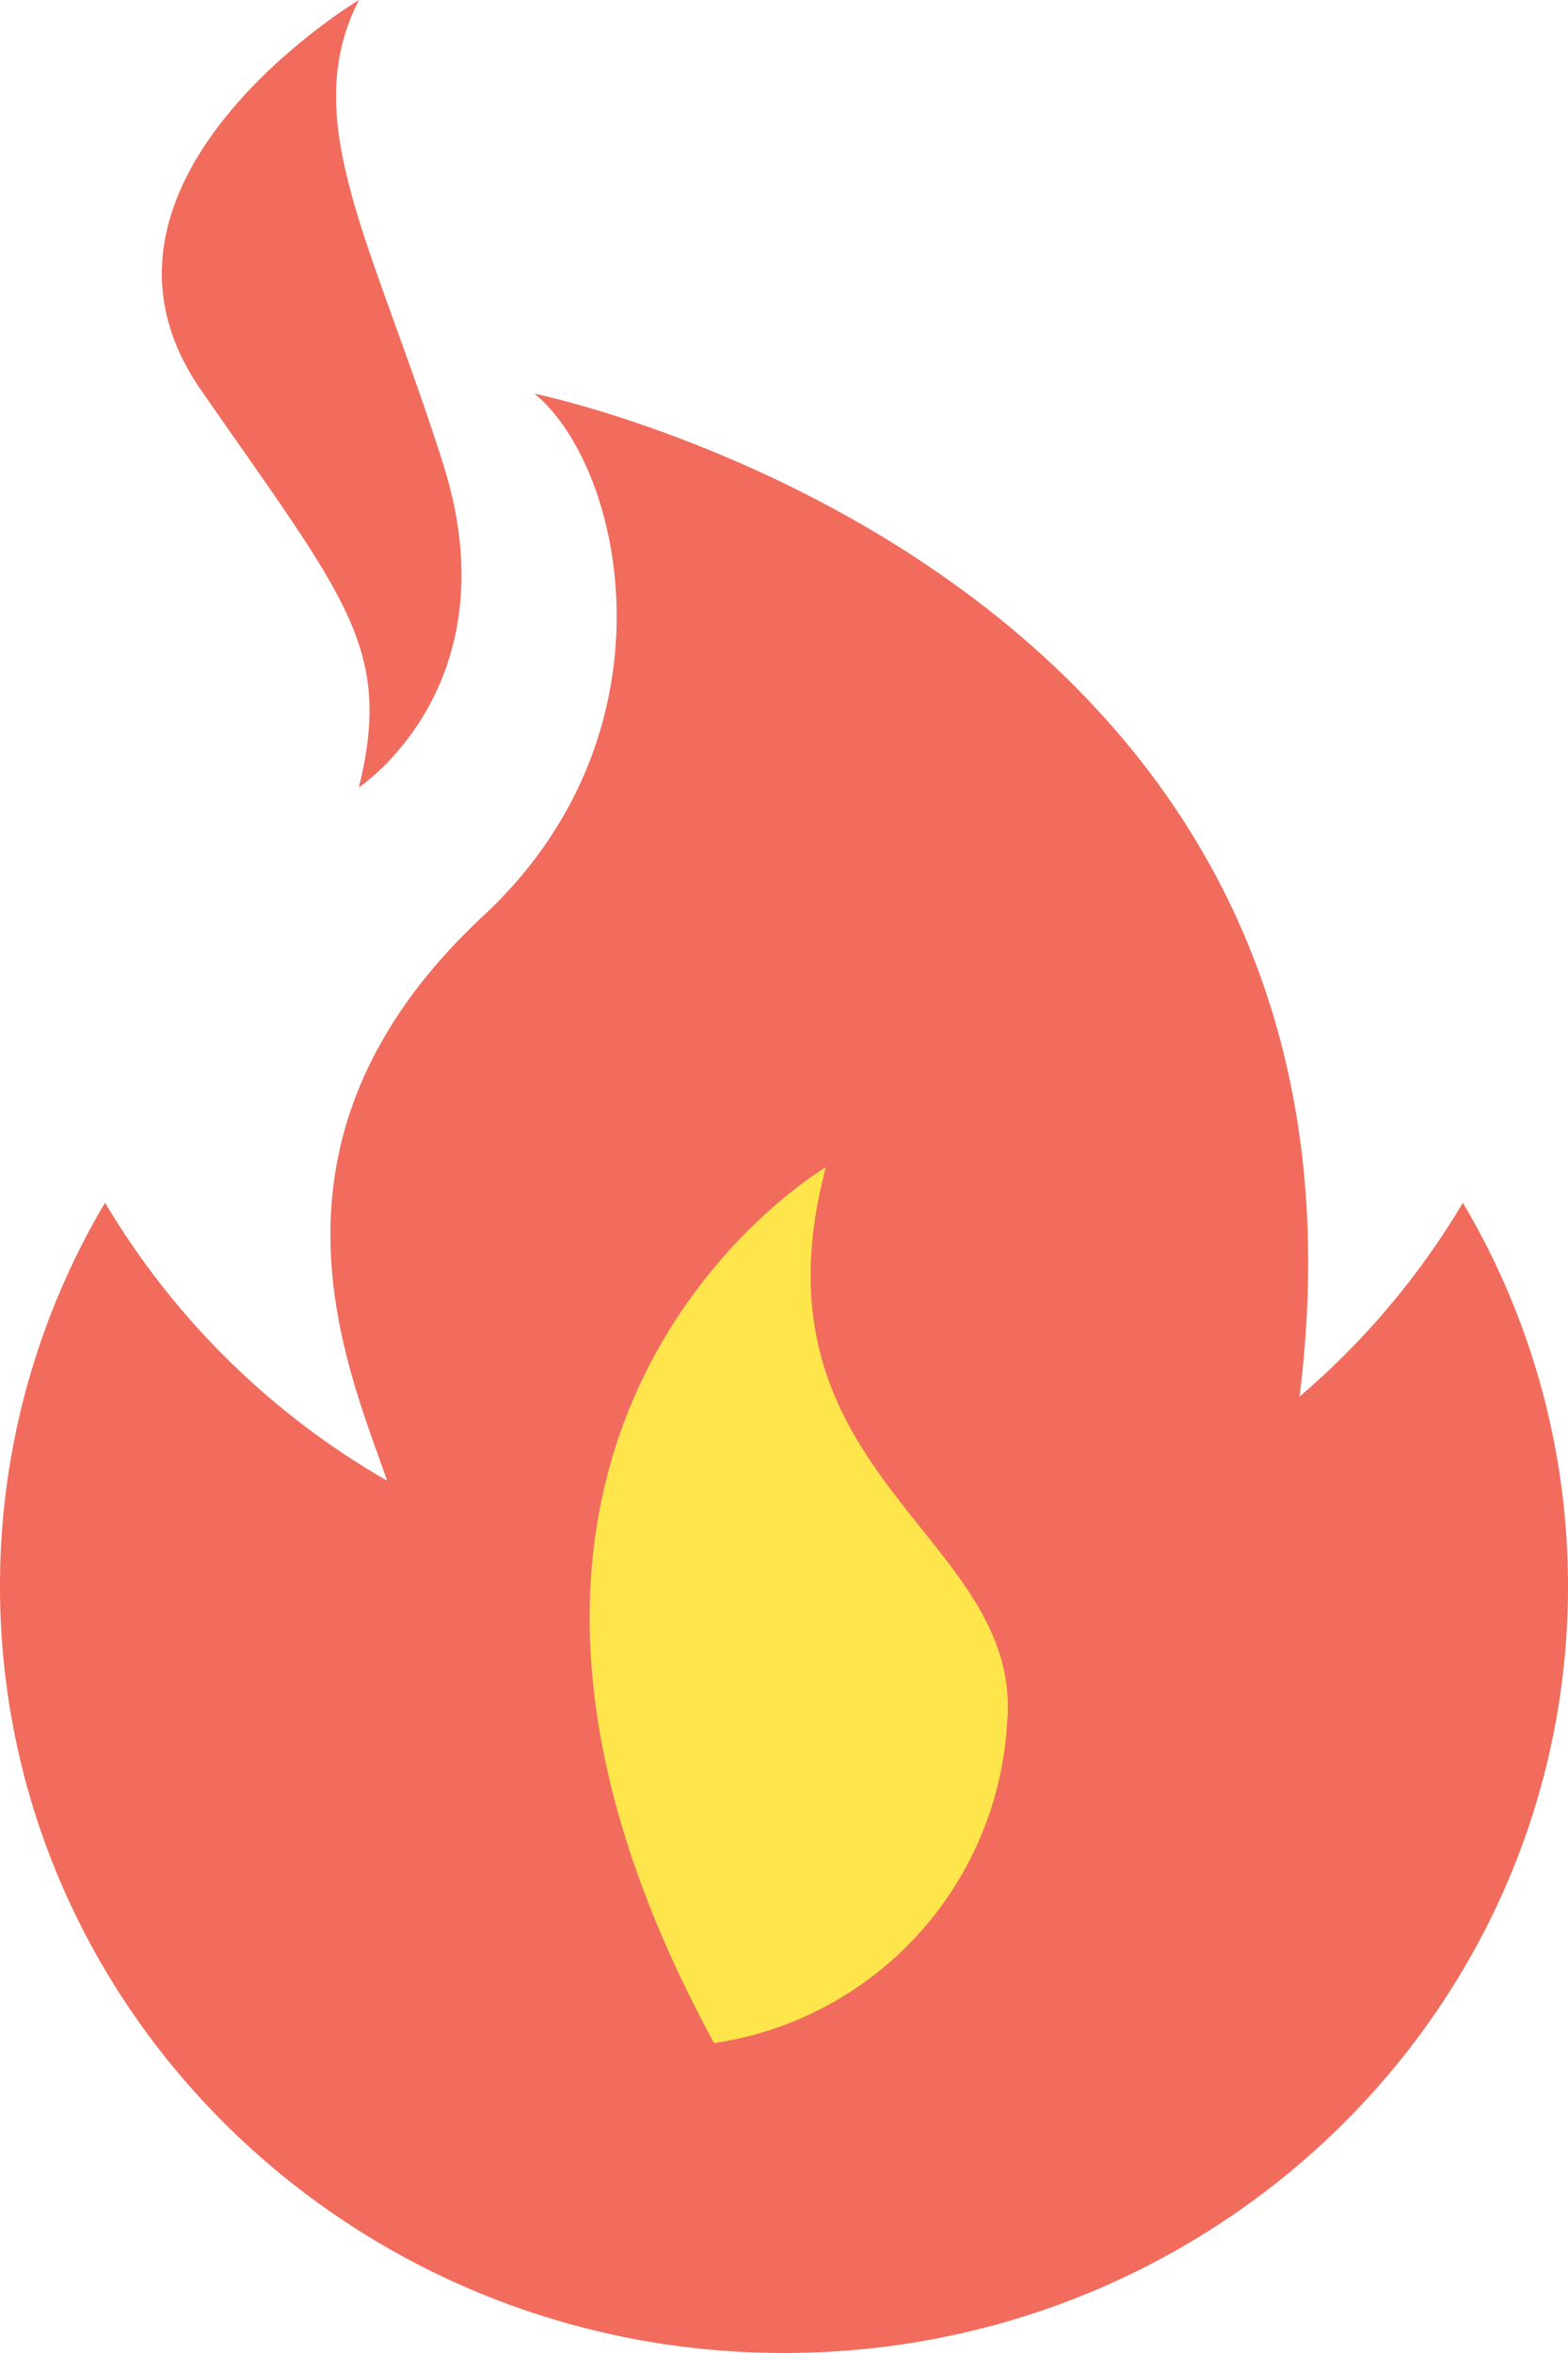 <svg id="icon-hot" xmlns="http://www.w3.org/2000/svg" xmlns:xlink="http://www.w3.org/1999/xlink" width="53.333" height="80" viewBox="0 0 53.333 80">
  <defs>
    <clipPath id="clip-path">
      <rect id="Rectangle_679" data-name="Rectangle 679" width="53.333" height="80" fill="none"/>
    </clipPath>
  </defs>
  <g id="Group_1390" data-name="Group 1390" clip-path="url(#clip-path)">
    <path id="Path_528" data-name="Path 528" d="M49.757,50.433A26.357,26.357,0,0,1,44.2,57.024c3.55-28.077-26.02-34.1-26.02-34.1,3.043,2.5,4.988,11.489-1.736,17.749-8.113,7.553-4.674,15.188-3.277,19.209a26.517,26.517,0,0,1-9.594-9.451A25.5,25.5,0,0,0,0,63.468C0,77.867,11.939,89.54,26.666,89.54S53.333,77.867,53.333,63.468a25.5,25.5,0,0,0-3.577-13.035" transform="translate(0 -9.54)" fill="#f16c5d"/>
    <path id="Path_529" data-name="Path 529" d="M41.618,67.969s-15.185,8.906-3.8,29.778a11.69,11.69,0,0,0,9.963-10.854c.6-6.44-8.974-8.339-6.164-18.924" transform="translate(-13.528 -28.284)" fill="#ffe54c"/>
    <path id="Path_530" data-name="Path 530" d="M15.92,0S5.635,6.17,10.544,13.254,17.088,22,15.92,26.77c0,0,5.259-3.461,2.864-11S13.816,4.113,15.92,0" transform="translate(-3.712)" fill="#f16c5d"/>
  </g>
</svg>
